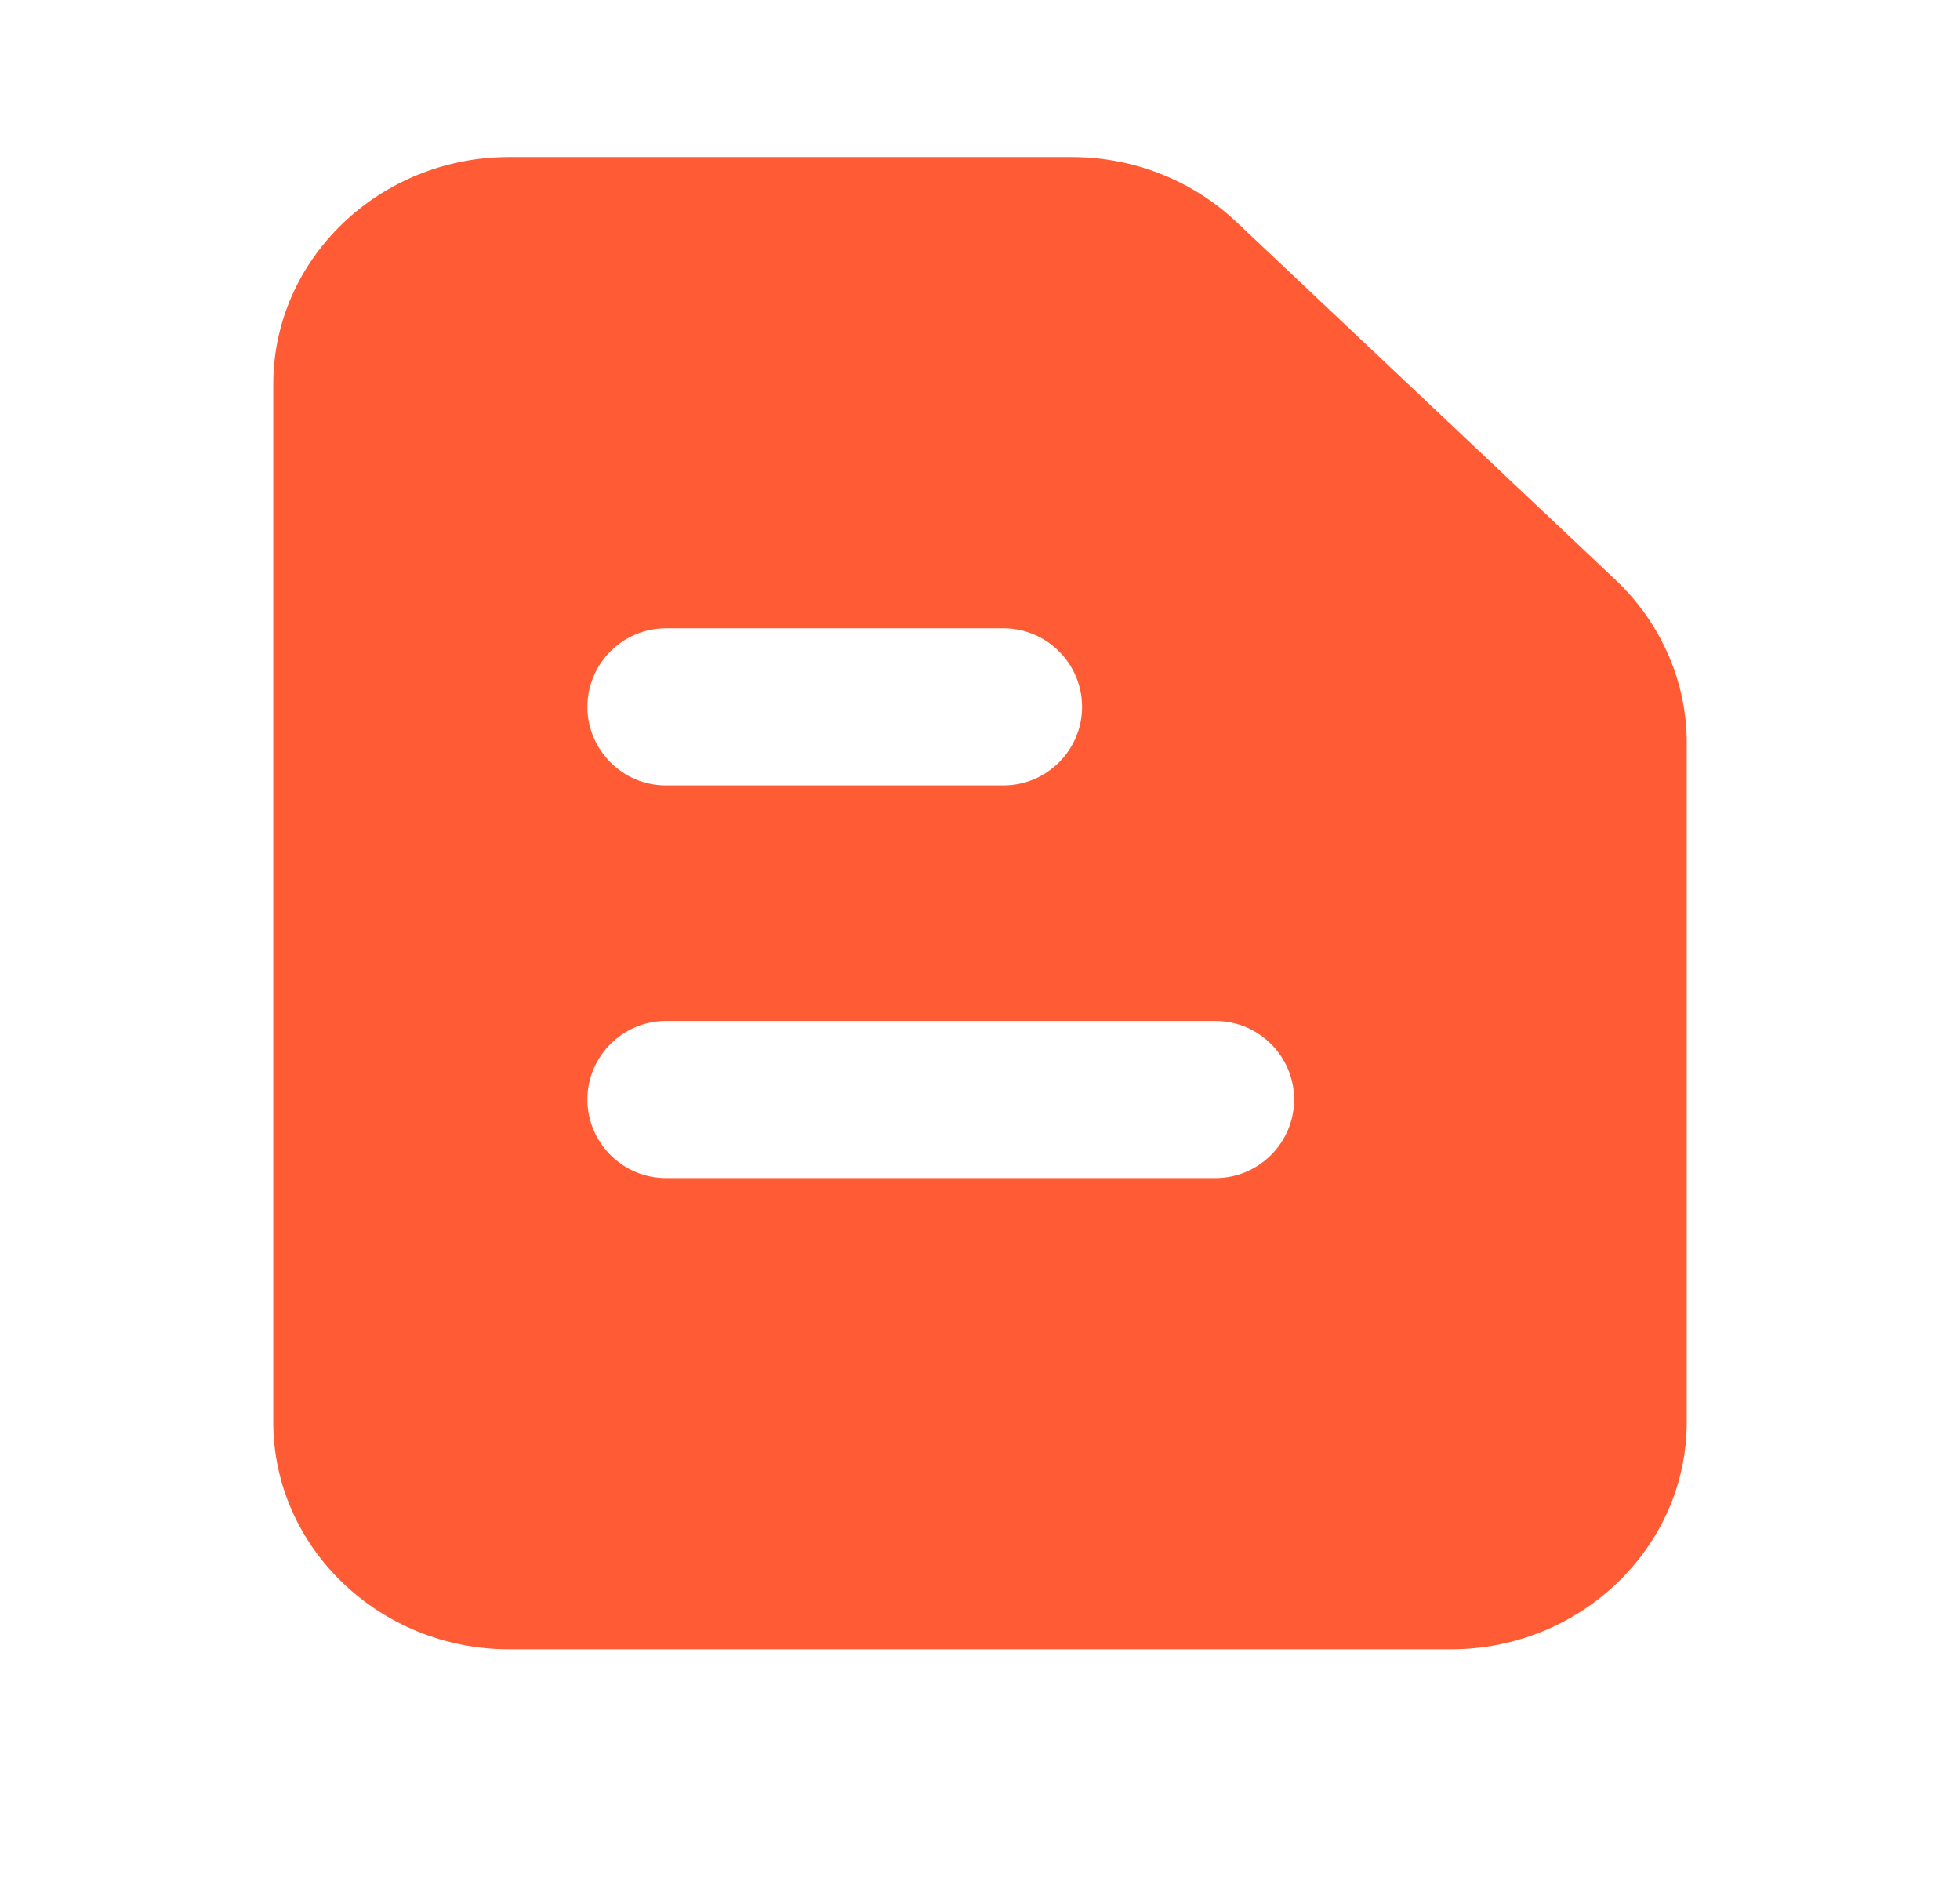 <svg width="26" height="25" viewBox="0 0 26 25" fill="none" xmlns="http://www.w3.org/2000/svg">
<g id="info">
<path id="Vector" d="M6.75 21.354C5.313 21.354 4.146 20.24 4.146 18.865V5.094C4.146 3.719 5.313 2.604 6.75 2.604H14.219C14.906 2.604 15.562 2.865 16.052 3.323L21.083 8.073C21.573 8.542 21.854 9.177 21.854 9.844V18.865C21.854 20.24 20.688 21.354 19.25 21.354H6.75ZM8.833 13.021C7.969 13.021 7.271 13.719 7.271 14.583C7.271 15.448 7.969 16.146 8.833 16.146H16.125C16.99 16.146 17.688 15.448 17.688 14.583C17.688 13.719 16.99 13.021 16.125 13.021H8.833ZM8.833 7.813C7.969 7.813 7.271 8.511 7.271 9.375C7.271 10.24 7.969 10.938 8.833 10.938H13.312C14.177 10.938 14.875 10.24 14.875 9.375C14.875 8.511 14.177 7.813 13.312 7.813H8.833Z" fill="#FF5C35"/>
<path id="Vector_2" d="M14.219 3.125C14.771 3.125 15.302 3.333 15.688 3.698L20.719 8.448C21.104 8.812 21.333 9.323 21.333 9.833V18.854C21.333 19.937 20.396 20.823 19.25 20.823H6.75C5.604 20.823 4.667 19.937 4.667 18.854V5.094C4.667 4.01 5.604 3.125 6.75 3.125H14.219ZM8.833 11.458H13.312C14.458 11.458 15.396 10.521 15.396 9.375C15.396 8.229 14.458 7.292 13.312 7.292H8.833C7.688 7.292 6.75 8.229 6.75 9.375C6.75 10.521 7.688 11.458 8.833 11.458ZM8.833 16.667H16.125C17.271 16.667 18.208 15.729 18.208 14.583C18.208 13.437 17.271 12.5 16.125 12.5H8.833C7.688 12.5 6.75 13.437 6.75 14.583C6.75 15.729 7.688 16.667 8.833 16.667ZM14.219 2.083H6.75C5.031 2.083 3.625 3.437 3.625 5.094V18.864C3.625 20.521 5.031 21.875 6.75 21.875H19.25C20.969 21.875 22.375 20.521 22.375 18.864V9.844C22.375 9.042 22.031 8.26 21.438 7.698L16.406 2.948C15.823 2.396 15.042 2.083 14.219 2.083ZM8.833 10.417C8.26 10.417 7.792 9.948 7.792 9.375C7.792 8.802 8.26 8.333 8.833 8.333H13.312C13.885 8.333 14.354 8.802 14.354 9.375C14.354 9.948 13.885 10.417 13.312 10.417H8.833ZM8.833 15.625C8.26 15.625 7.792 15.156 7.792 14.583C7.792 14.01 8.26 13.542 8.833 13.542H16.125C16.698 13.542 17.167 14.01 17.167 14.583C17.167 15.156 16.698 15.625 16.125 15.625H8.833Z" fill="#FF5C35"/>
</g>
</svg>
